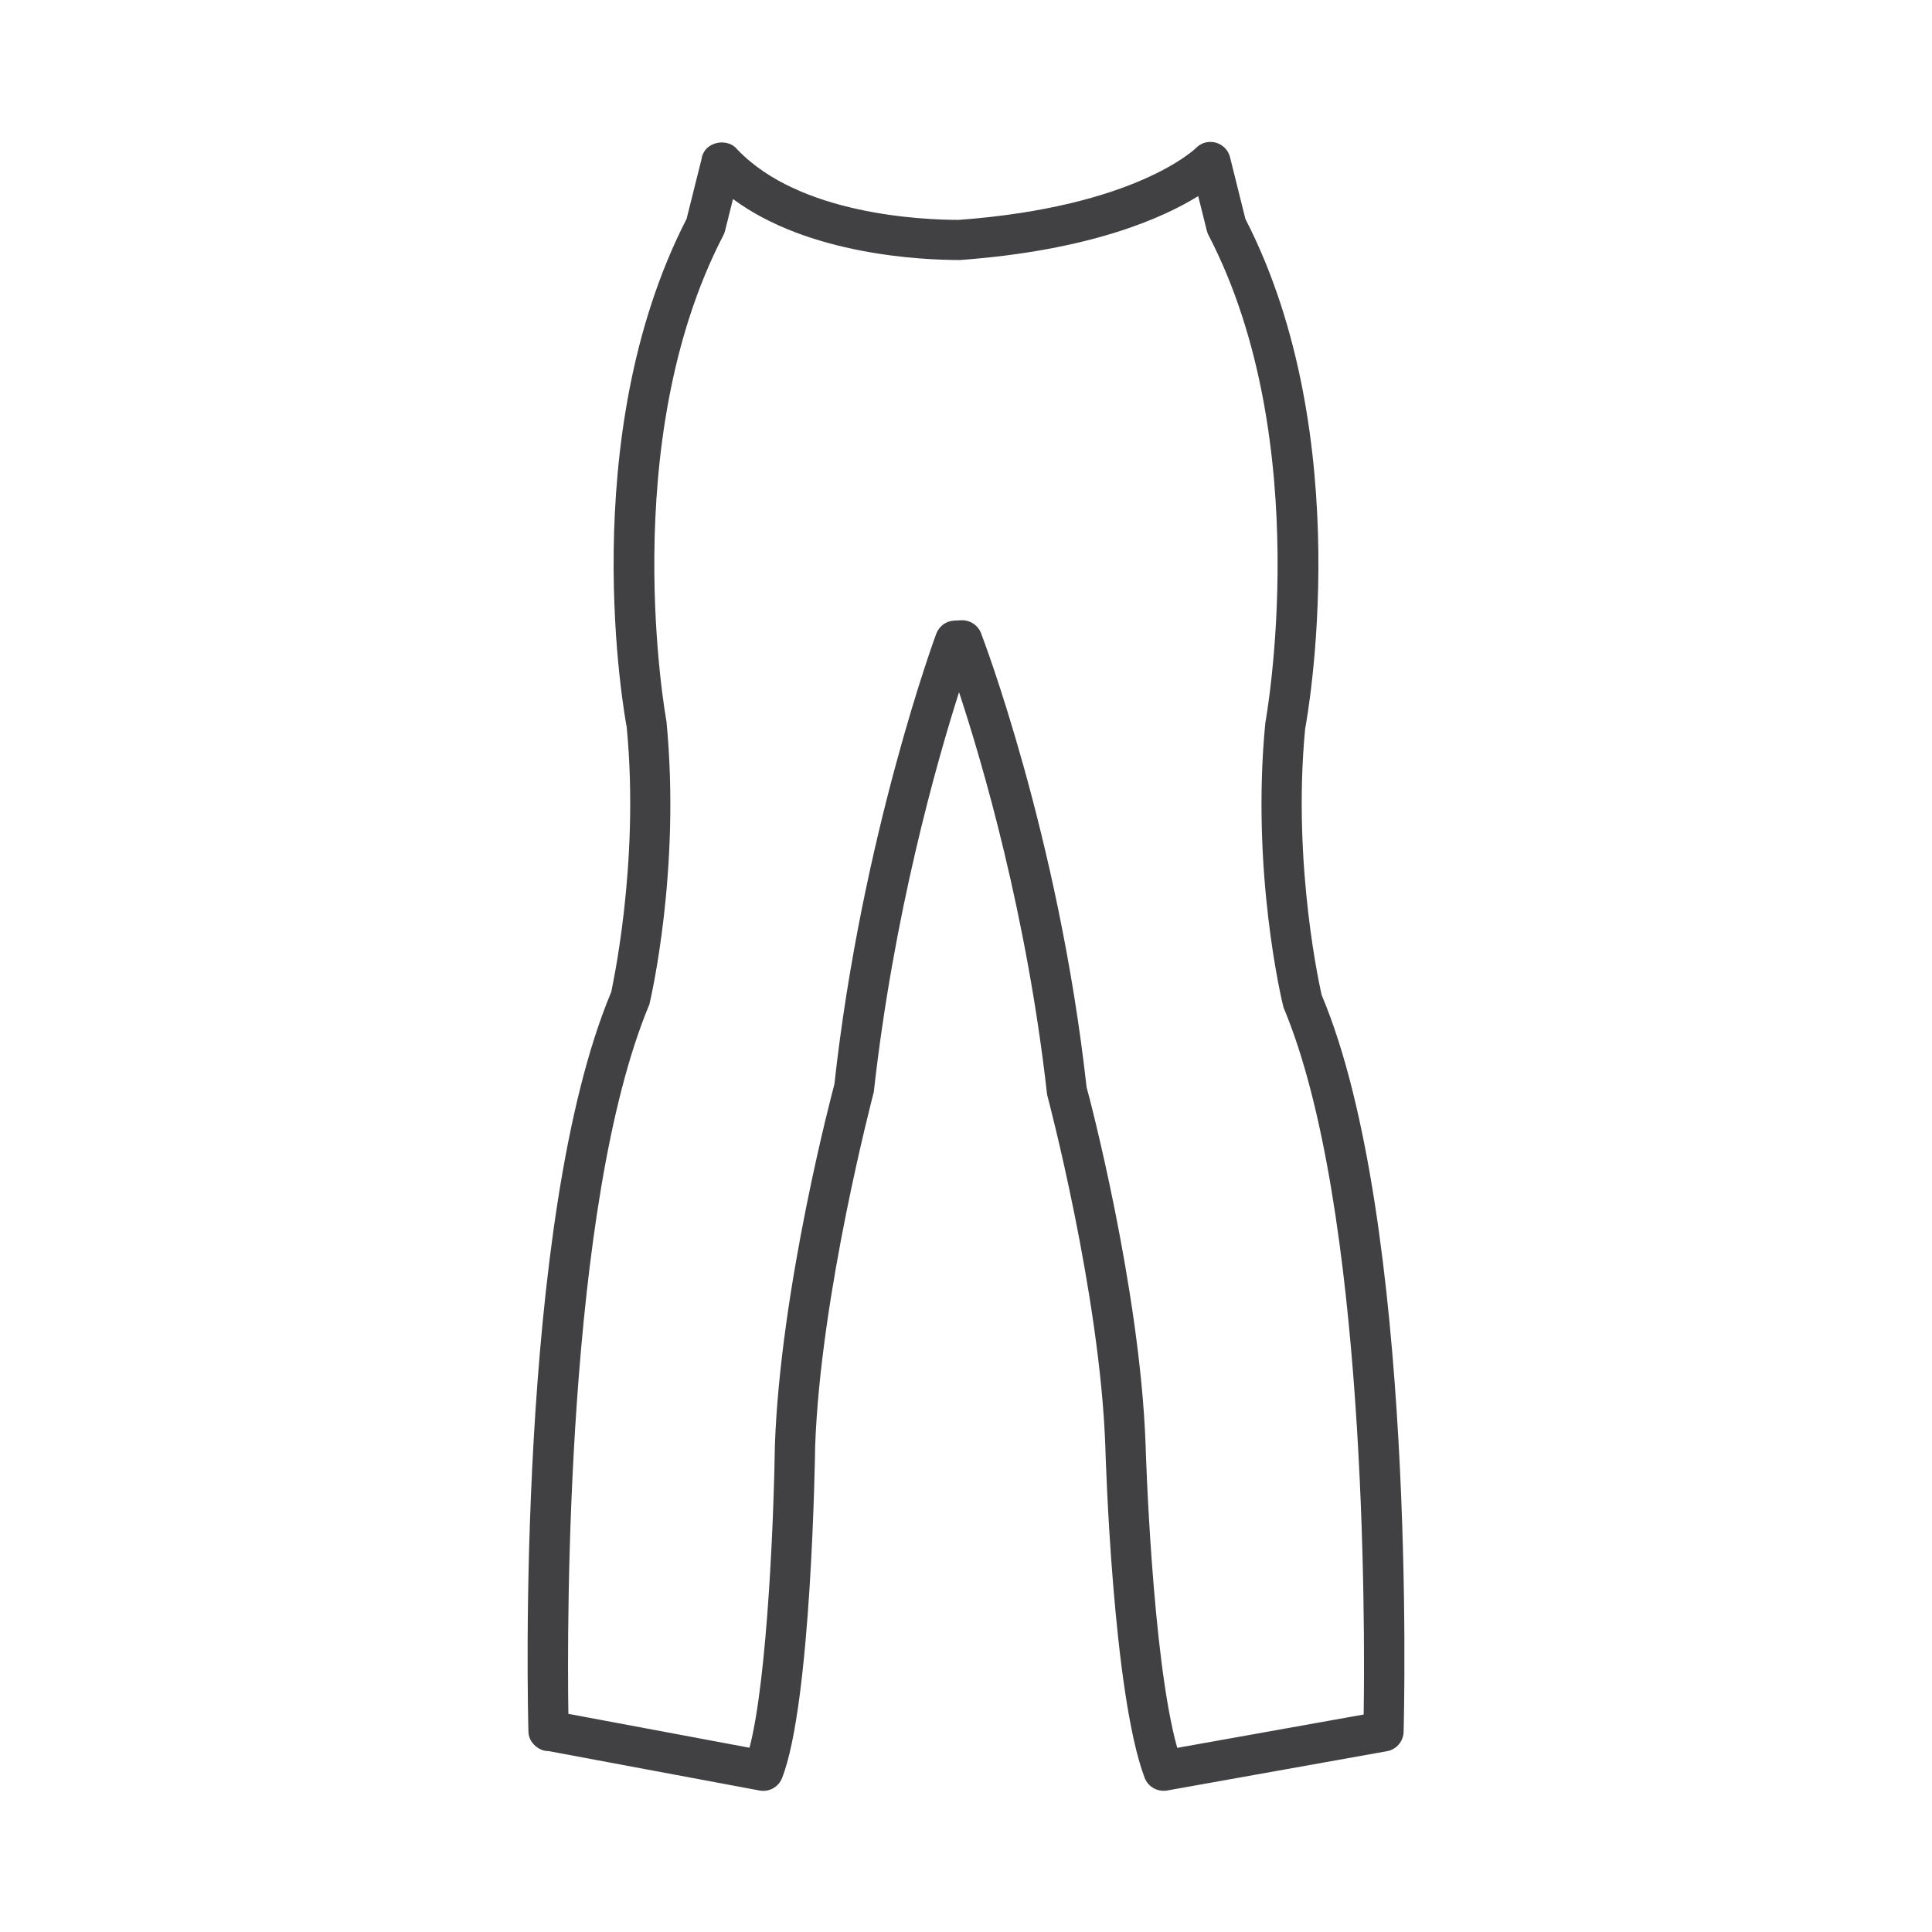 <?xml version="1.0" encoding="utf-8"?>
<!-- Generator: Adobe Illustrator 16.0.0, SVG Export Plug-In . SVG Version: 6.00 Build 0)  -->
<!DOCTYPE svg PUBLIC "-//W3C//DTD SVG 1.1//EN" "http://www.w3.org/Graphics/SVG/1.1/DTD/svg11.dtd">
<svg version="1.1" id="Layer_1" xmlns="http://www.w3.org/2000/svg" xmlns:xlink="http://www.w3.org/1999/xlink" x="0px" y="0px"
	 width="48px" height="48px" viewBox="0 0 48 48" enable-background="new 0 0 48 48" xml:space="preserve">
<path fill="#414042" d="M32.837,24.723c-0.008-0.031-0.741-3.172-0.411-6.617c0.056-0.293,1.313-7.223-1.485-12.668l-0.382-1.535
	c-0.044-0.176-0.181-0.312-0.355-0.36c-0.179-0.048-0.364,0.004-0.49,0.134c-0.014,0.014-1.486,1.462-5.894,1.786
	c-0.904,0-3.962-0.127-5.505-1.753c-0.219-0.272-0.71-0.208-0.85,0.114c-0.02,0.045-0.032,0.092-0.038,0.139l-0.369,1.475
	c-2.797,5.446-1.537,12.375-1.488,12.624c0.333,3.464-0.391,6.585-0.384,6.585c0,0,0,0,0-0.001
	c-2.382,5.677-2.071,17.869-2.057,18.385c0.005,0.179,0.118,0.333,0.275,0.418c0.07,0.038,0.148,0.057,0.228,0.057l5.24,0.979
	c0.031,0.006,0.062,0.009,0.092,0.009c0.202,0,0.388-0.122,0.464-0.315c0.729-1.838,0.821-7.996,0.824-8.247
	c0.135-3.797,1.431-8.685,1.458-8.808c0.49-4.405,1.551-8.15,2.117-9.927c0.587,1.781,1.689,5.541,2.188,10.001
	c0.014,0.049,1.312,4.937,1.446,8.73c0.007,0.25,0.184,6.151,0.978,8.243c0.086,0.225,0.322,0.353,0.556,0.314l5.465-0.977
	c0.233-0.042,0.405-0.241,0.412-0.479C34.886,42.515,35.195,30.322,32.837,24.723z M33.88,42.597l-4.632,0.828
	c-0.629-2.237-0.785-7.47-0.786-7.529c-0.14-3.912-1.425-8.753-1.466-8.883c-0.694-6.262-2.604-11.234-2.623-11.284
	c-0.075-0.193-0.261-0.319-0.466-0.319c-0.007,0-0.015,0-0.022,0l-0.176,0.008c-0.201,0.009-0.376,0.137-0.447,0.325
	c-0.019,0.049-1.85,5.011-2.532,11.196c-0.055,0.204-1.339,5.045-1.478,8.968c-0.021,1.592-0.177,5.781-0.631,7.515l-4.5-0.842
	c-0.033-2.227-0.067-12.653,2.012-17.624c0.032-0.134,0.783-3.328,0.425-7.035c-0.013-0.069-1.261-6.925,1.414-12.076
	c0.018-0.035,0.032-0.071,0.041-0.109l0.198-0.791c1.878,1.39,4.686,1.515,5.63,1.515c0.005,0,0.01,0,0.014,0
	c3.237-0.237,5.043-1.047,5.914-1.588l0.215,0.863c0.01,0.038,0.023,0.075,0.042,0.109c2.672,5.143,1.43,12.007,1.41,12.12
	c-0.354,3.662,0.396,6.856,0.453,7.067C33.953,29.947,33.913,40.407,33.88,42.597z"/>
</svg>

